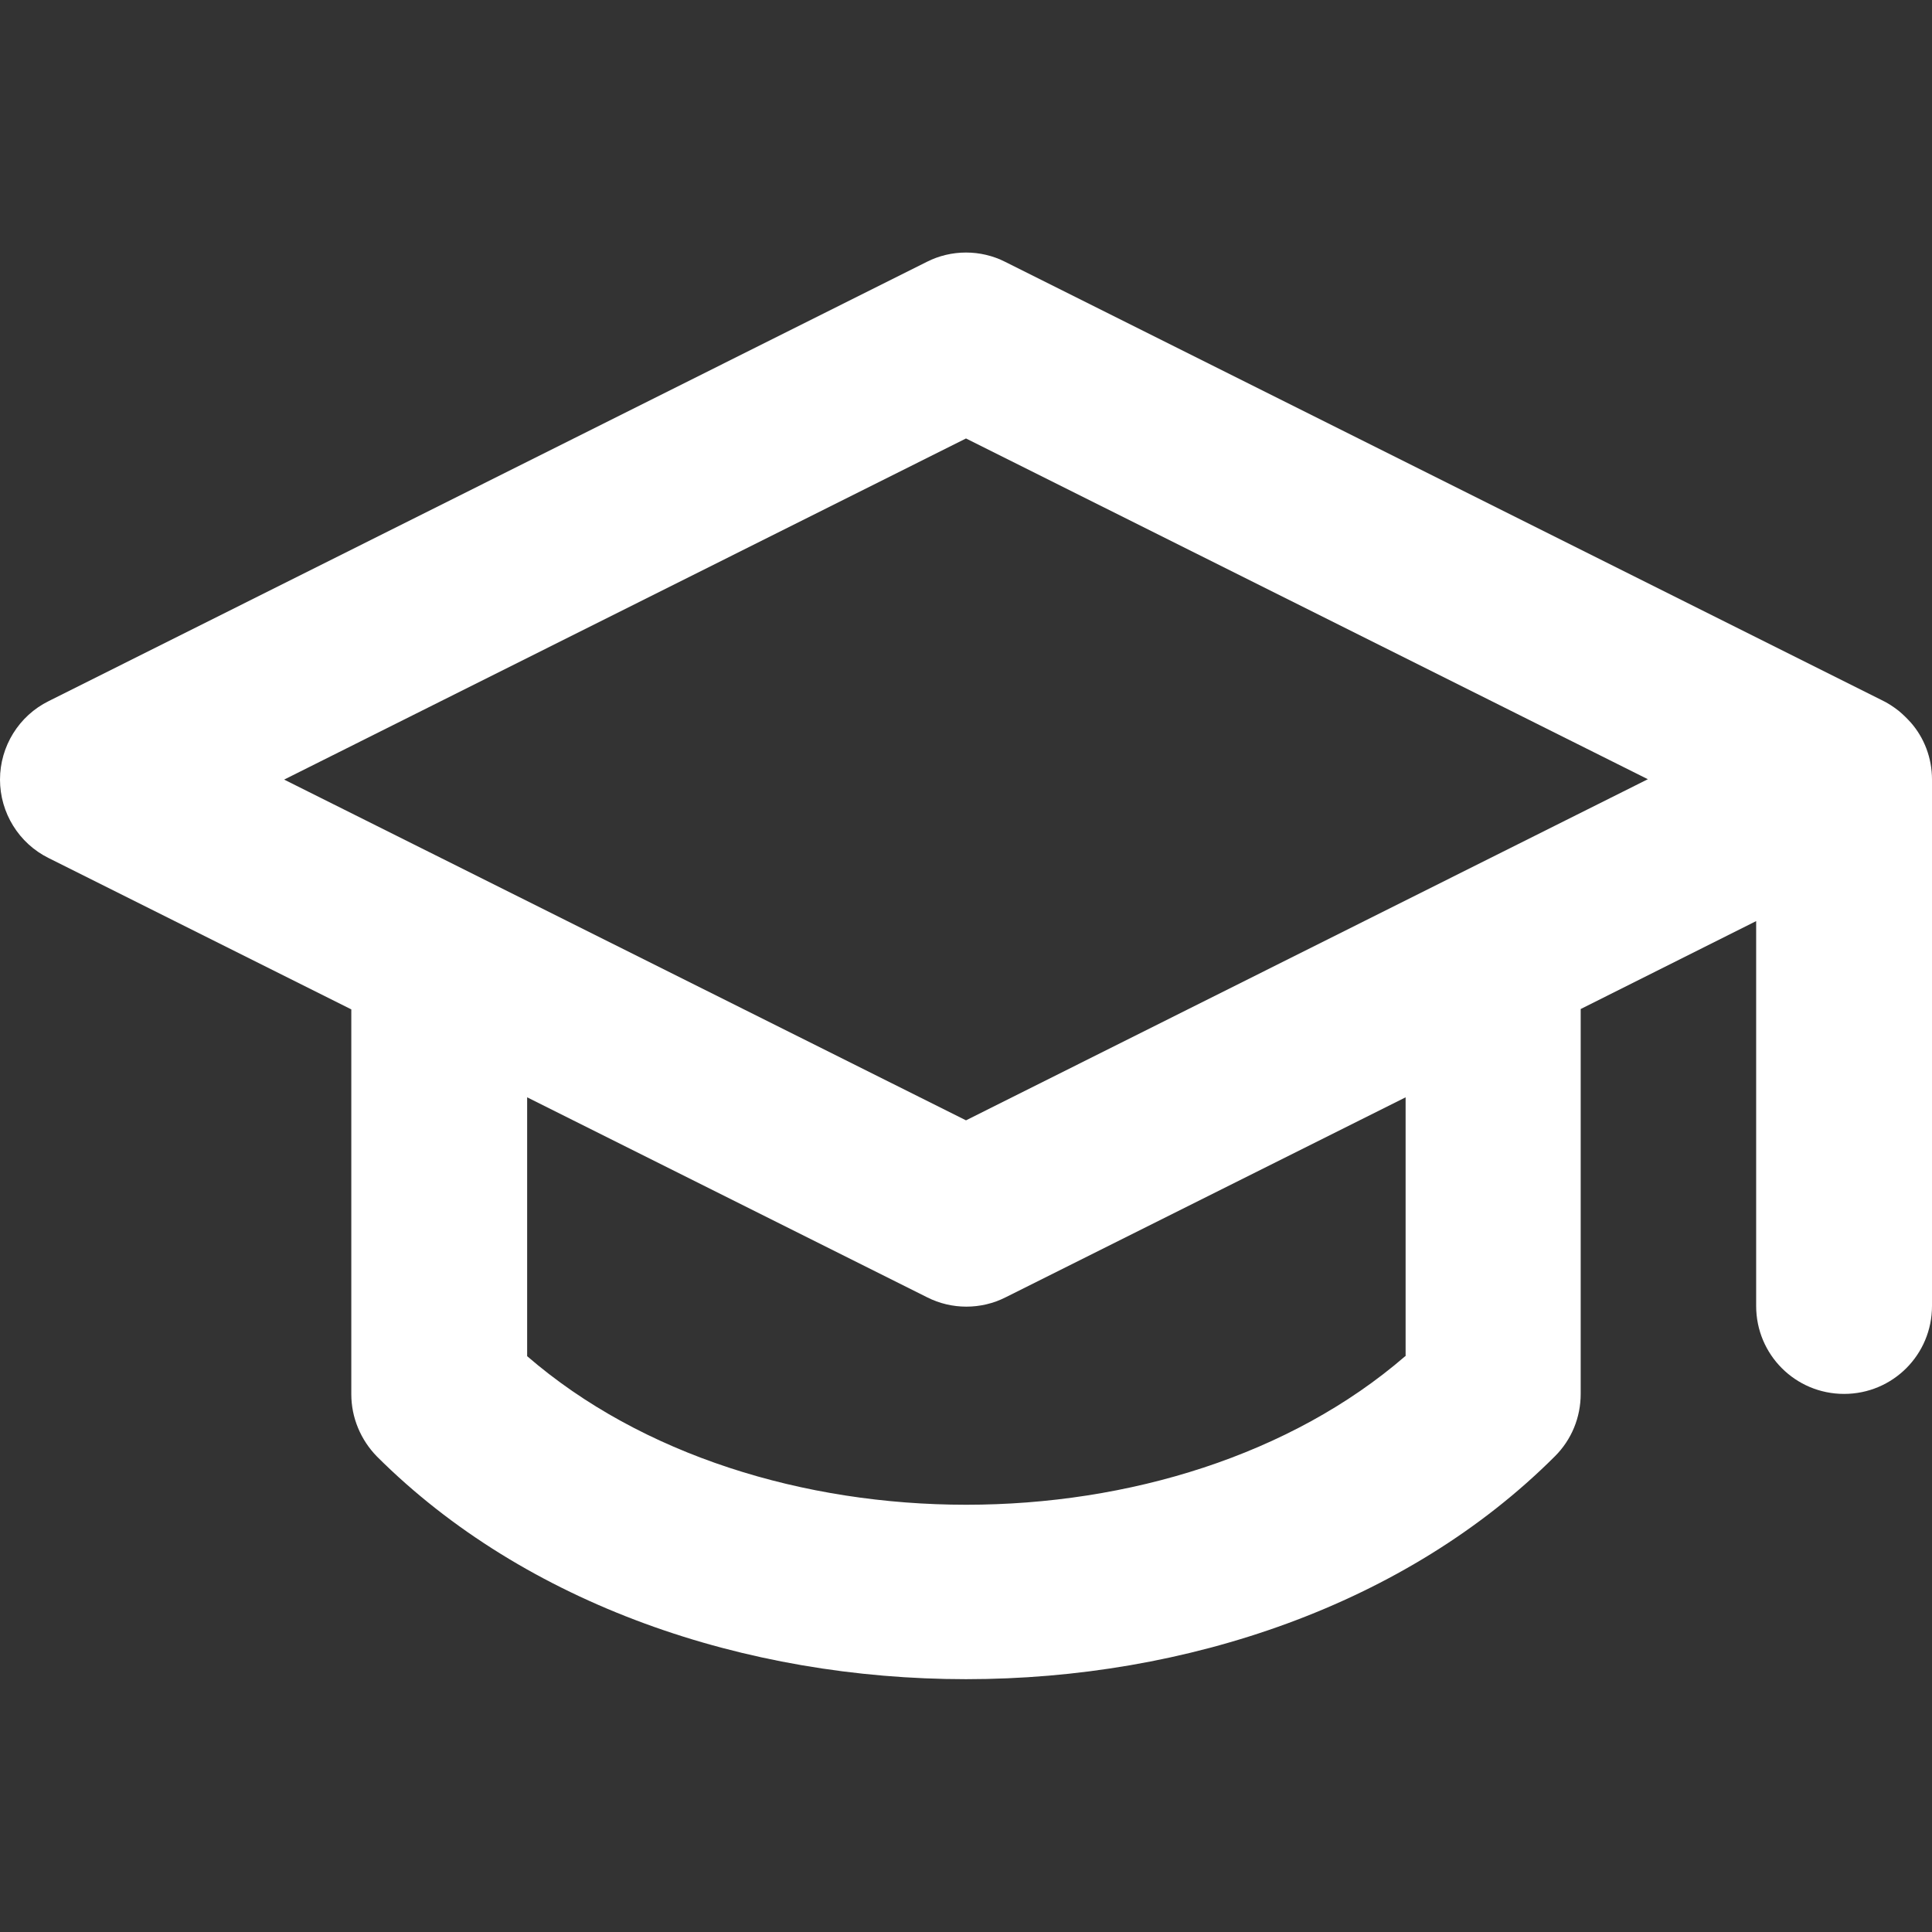<svg xmlns="http://www.w3.org/2000/svg" xml:space="preserve" viewBox="0 0 512 512"><rect x="0" y="0" width="512" height="512" fill="#333333" stroke="none"/><path d="M506.4 191.5c-1-1.1-2-2.1-3.2-3.1-1.4-1.1-2.9-2.1-4.6-2.9L266.4 69.4c-6.5-3.3-14.3-3.3-20.8 0L12.9 185.8C5 189.7 0 197.8 0 206.6s5 16.9 12.9 20.8l80.2 40.1v102c0 6.2 2.5 12.1 6.8 16.5 39.4 39.3 97.7 59 156.1 59s116.7-19.7 156.1-59.1c4.4-4.4 6.8-10.3 6.8-16.5v-102l46.5-23.3v102c0 12.9 10.4 23.3 23.3 23.3S512 359 512 346.1V206.6c0-5.8-2.1-11.1-5.6-15.1m-134 167.9c-60.7 52.5-172 52.5-232.7 0v-68.6l106 53c6.5 3.3 14.3 3.3 20.8 0l106-53v68.6zM256 296.9 75.3 206.6 256 116.2l180.7 90.3z" style="fill:#fff"/></svg>